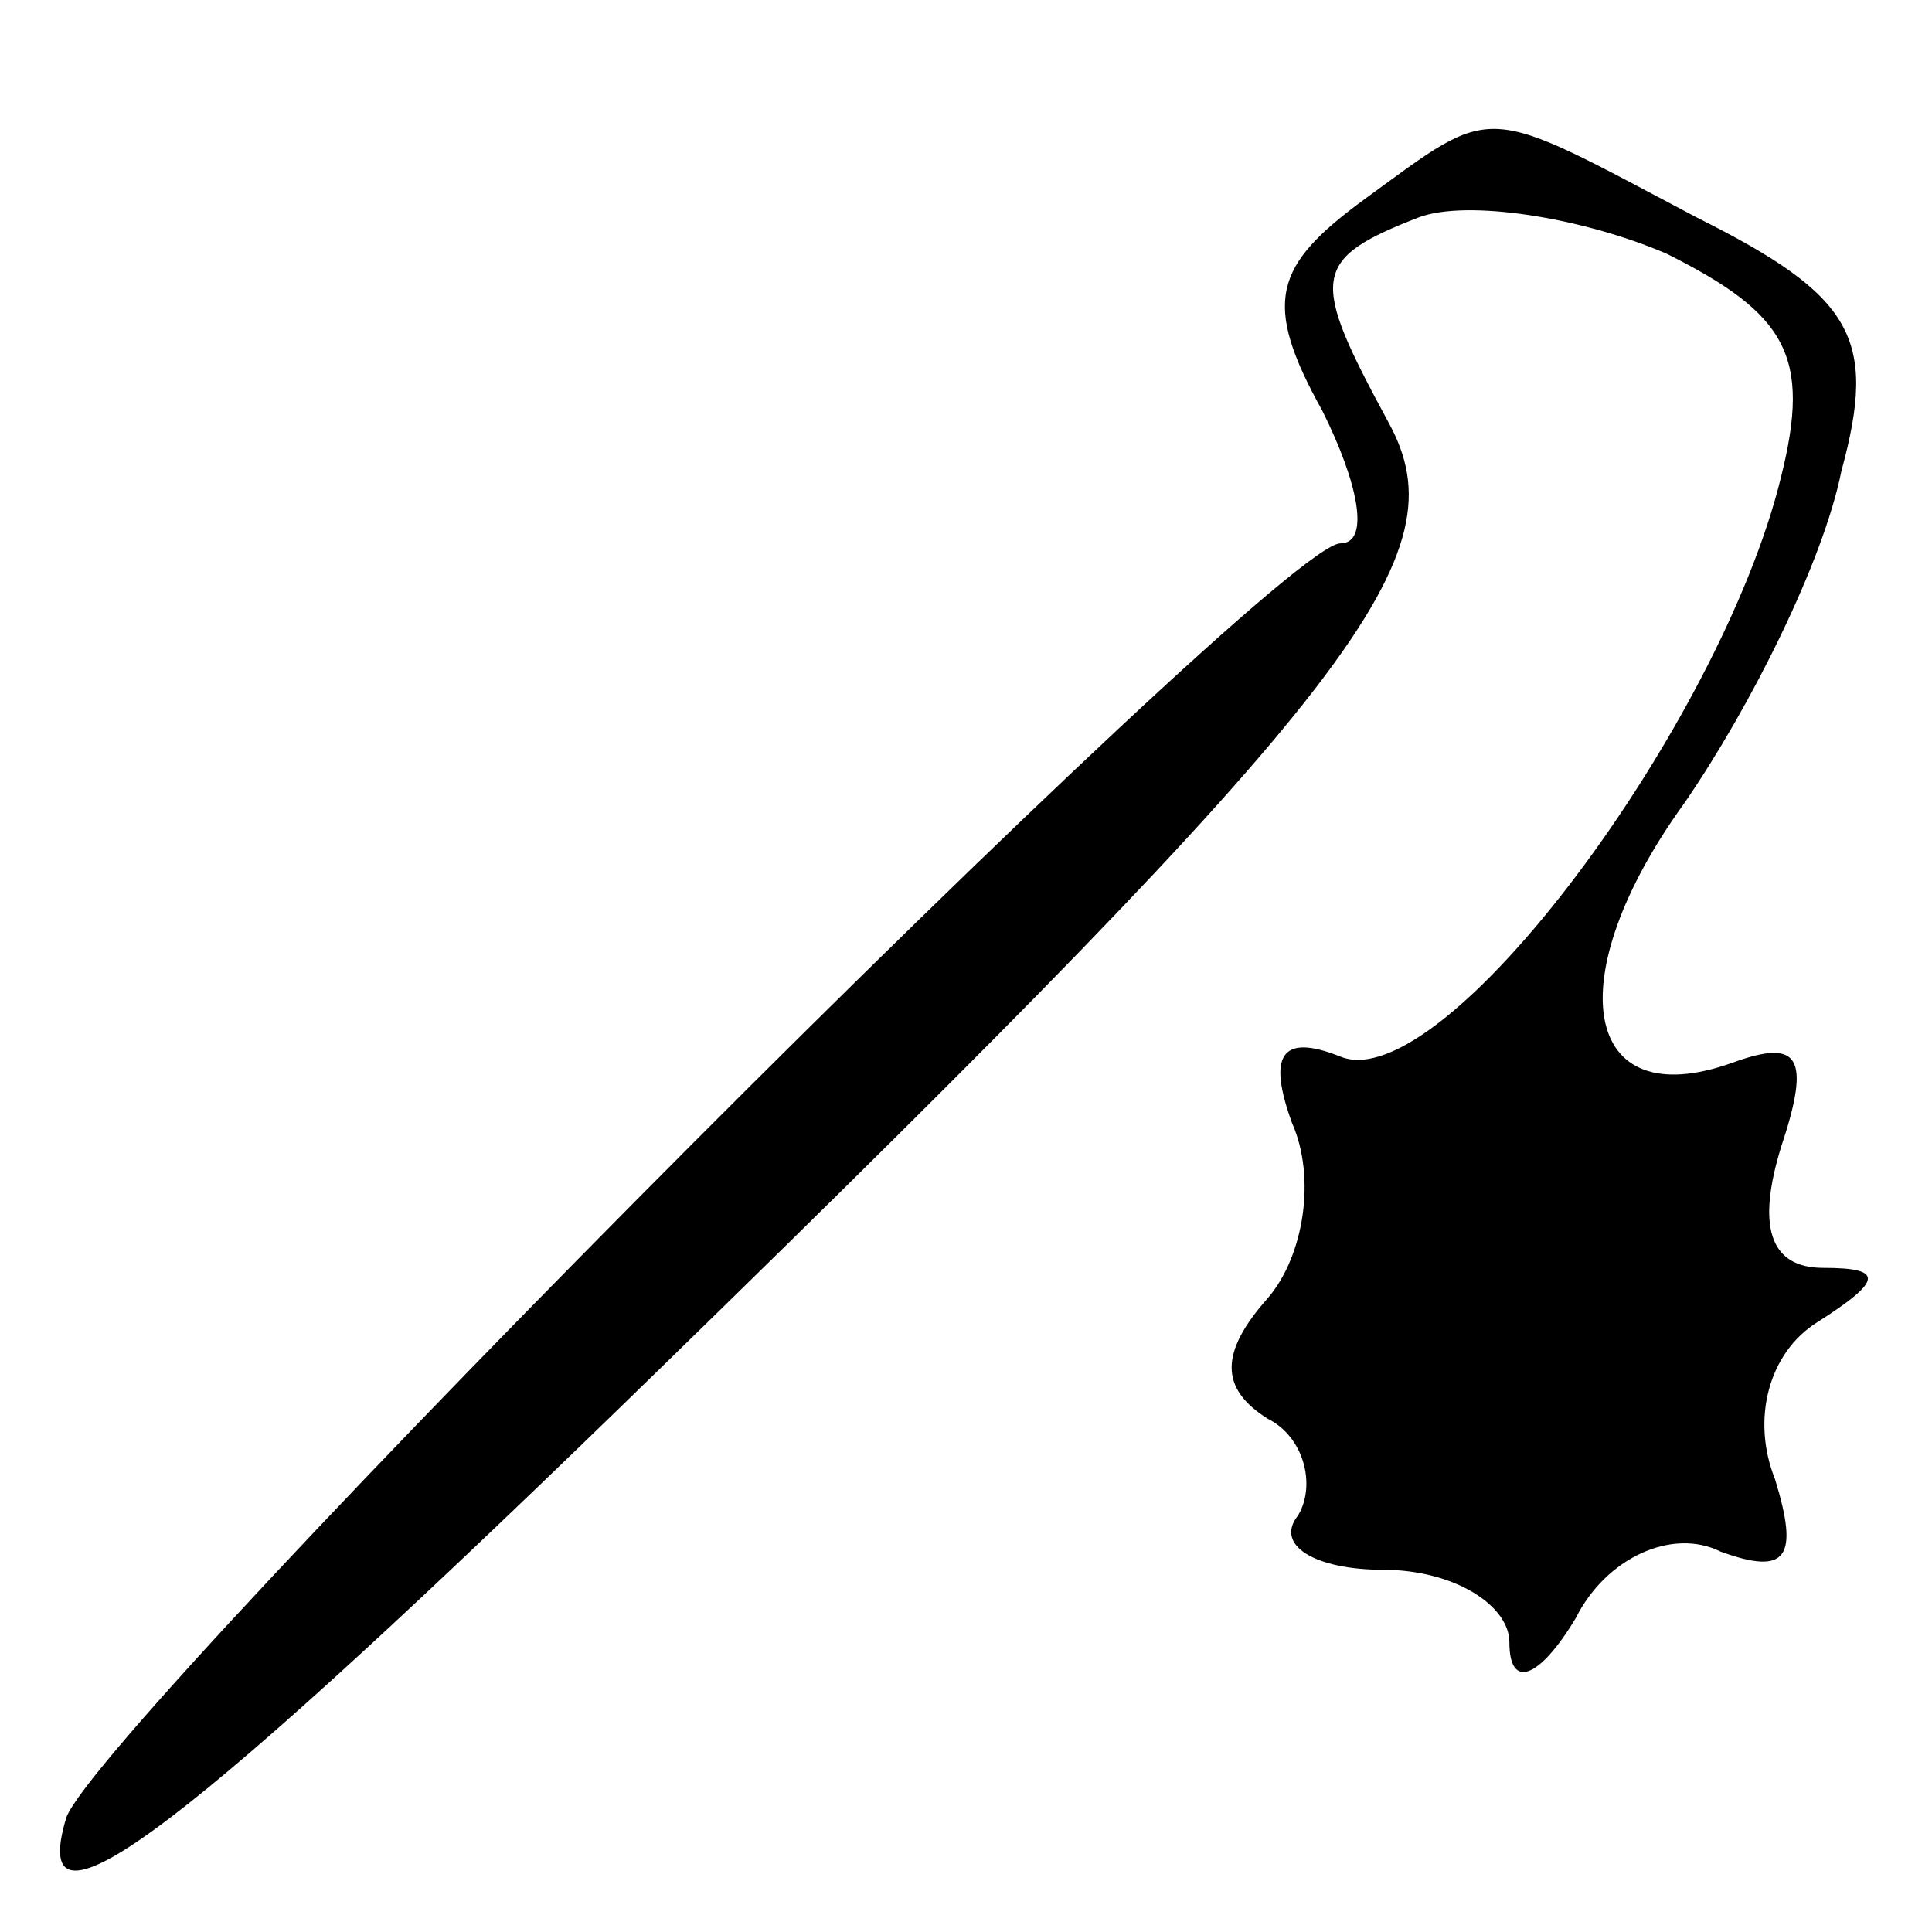<?xml version="1.0" standalone="no"?>
<!DOCTYPE svg PUBLIC "-//W3C//DTD SVG 20010904//EN"
 "http://www.w3.org/TR/2001/REC-SVG-20010904/DTD/svg10.dtd">
<svg version="1.0" xmlns="http://www.w3.org/2000/svg"
 width="32pt" height="32pt" viewBox="0 0 32 32"
 preserveAspectRatio="xMidYMid meet">
<g transform="translate(0,32) scale(0.1,-0.1)"
fill="#000000" stroke="none">
<path fill="#000000" stroke="none" d="M226 287 c-15 -11 -17 -17 -7 -35 6
-12 8 -22 3 -22 -11 0 -205 -195 -211 -211 -7 -23 20 -2 98 74 117 114 133
135 121 157 -13 24 -13 27 5 34 8 3 27 0 41 -6 20 -10 24 -17 19 -37 -10 -41
-56 -103 -73 -96 -10 4 -12 0 -8 -11 4 -9 2 -22 -4 -29 -8 -9 -8 -15 0 -20 6
-3 8 -11 5 -16 -4 -5 3 -9 14 -9 12 0 21 -6 21 -12 0 -8 5 -6 11 4 5 10 16 15
24 11 11 -4 13 -1 9 12 -4 10 -1 21 7 26 11 7 11 9 1 9 -9 0 -11 7 -7 20 5 15
3 18 -8 14 -25 -9 -29 14 -8 43 11 16 23 40 26 55 6 22 2 29 -24 42 -36 19
-33 19 -55 3z"/>
</g>
</svg>
